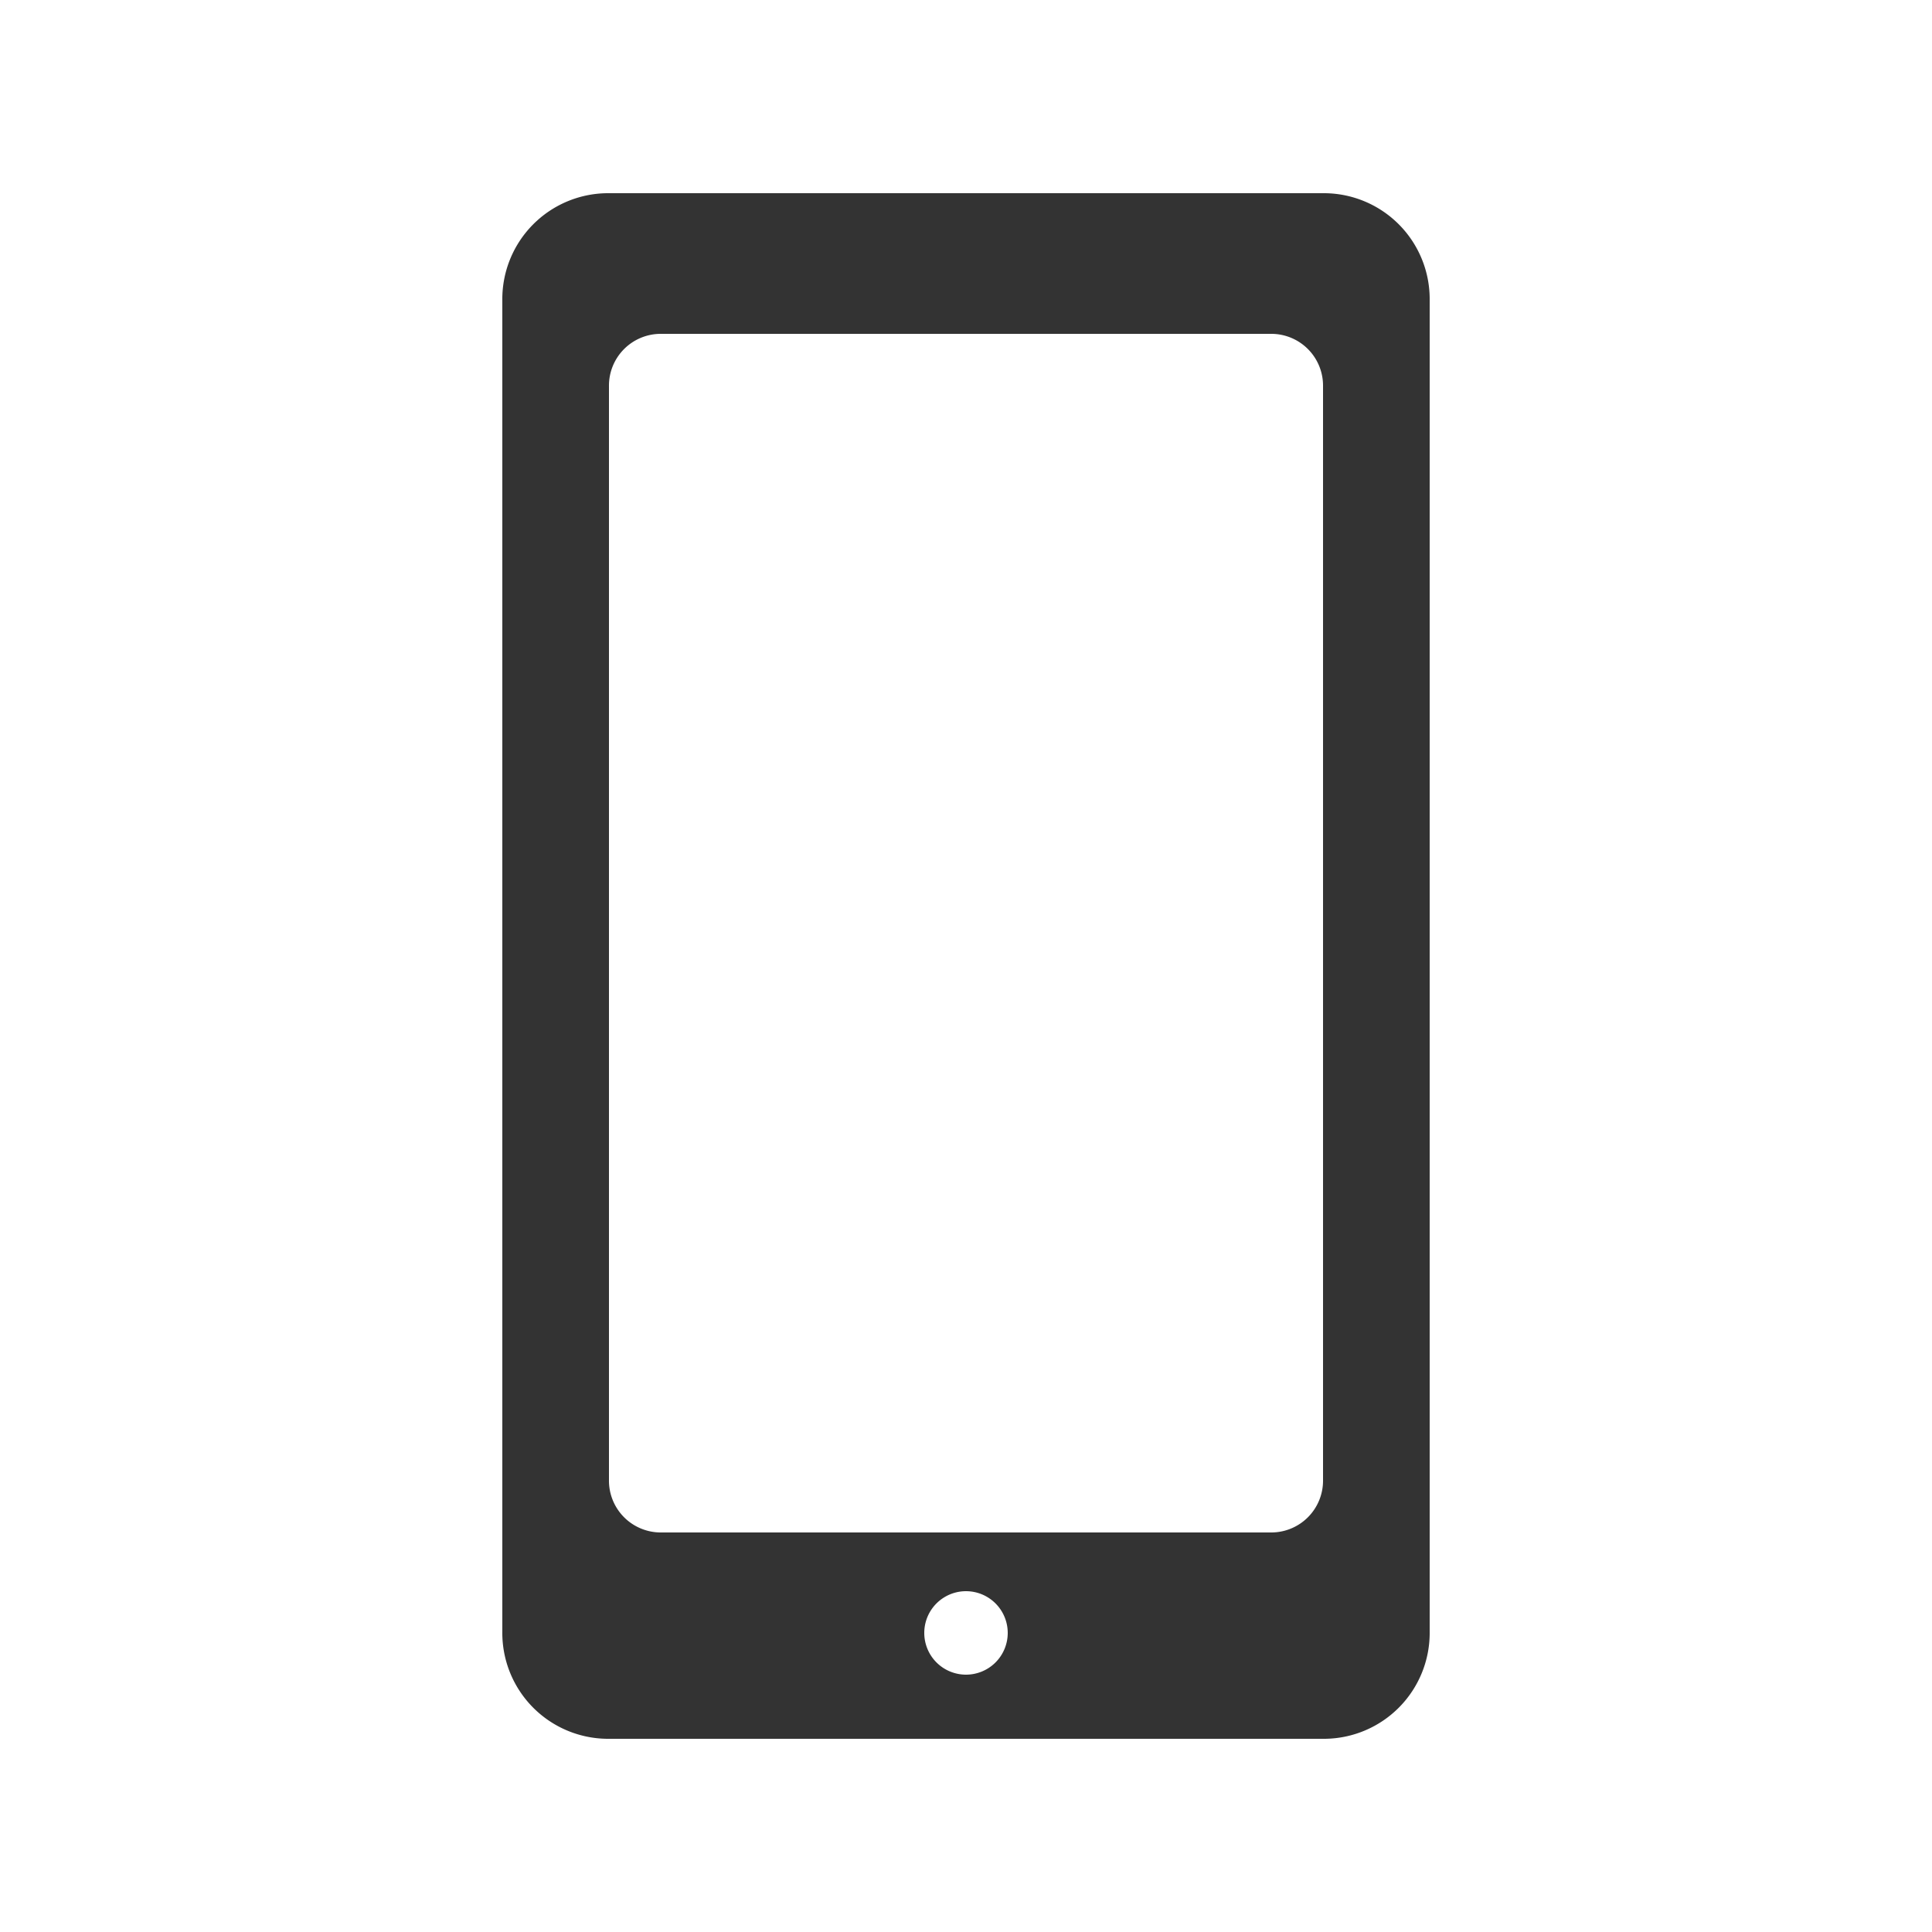 <svg xmlns="http://www.w3.org/2000/svg" viewBox="0 0 25 25"><defs><style>.cls-1{fill:none;}.cls-2{fill:#333;}</style></defs><g id="圖層_2" data-name="圖層 2"><g id="圖層_2-2" data-name="圖層 2"><rect class="cls-1" width="25" height="25"/><path class="cls-2" d="M17.14,2.5H7.86A1.37,1.37,0,0,0,6.5,3.88V21.12A1.37,1.37,0,0,0,7.86,22.5h9.28a1.37,1.37,0,0,0,1.36-1.38V3.88A1.37,1.37,0,0,0,17.14,2.5ZM12.5,21.67a.54.54,0,0,1-.54-.54.54.54,0,1,1,1.08,0A.54.54,0,0,1,12.5,21.67Zm4.62-2.52a.67.67,0,0,1-.67.68H8.55a.67.67,0,0,1-.67-.68V5a.67.67,0,0,1,.67-.68h7.9a.67.67,0,0,1,.67.68Z"/></g></g></svg>